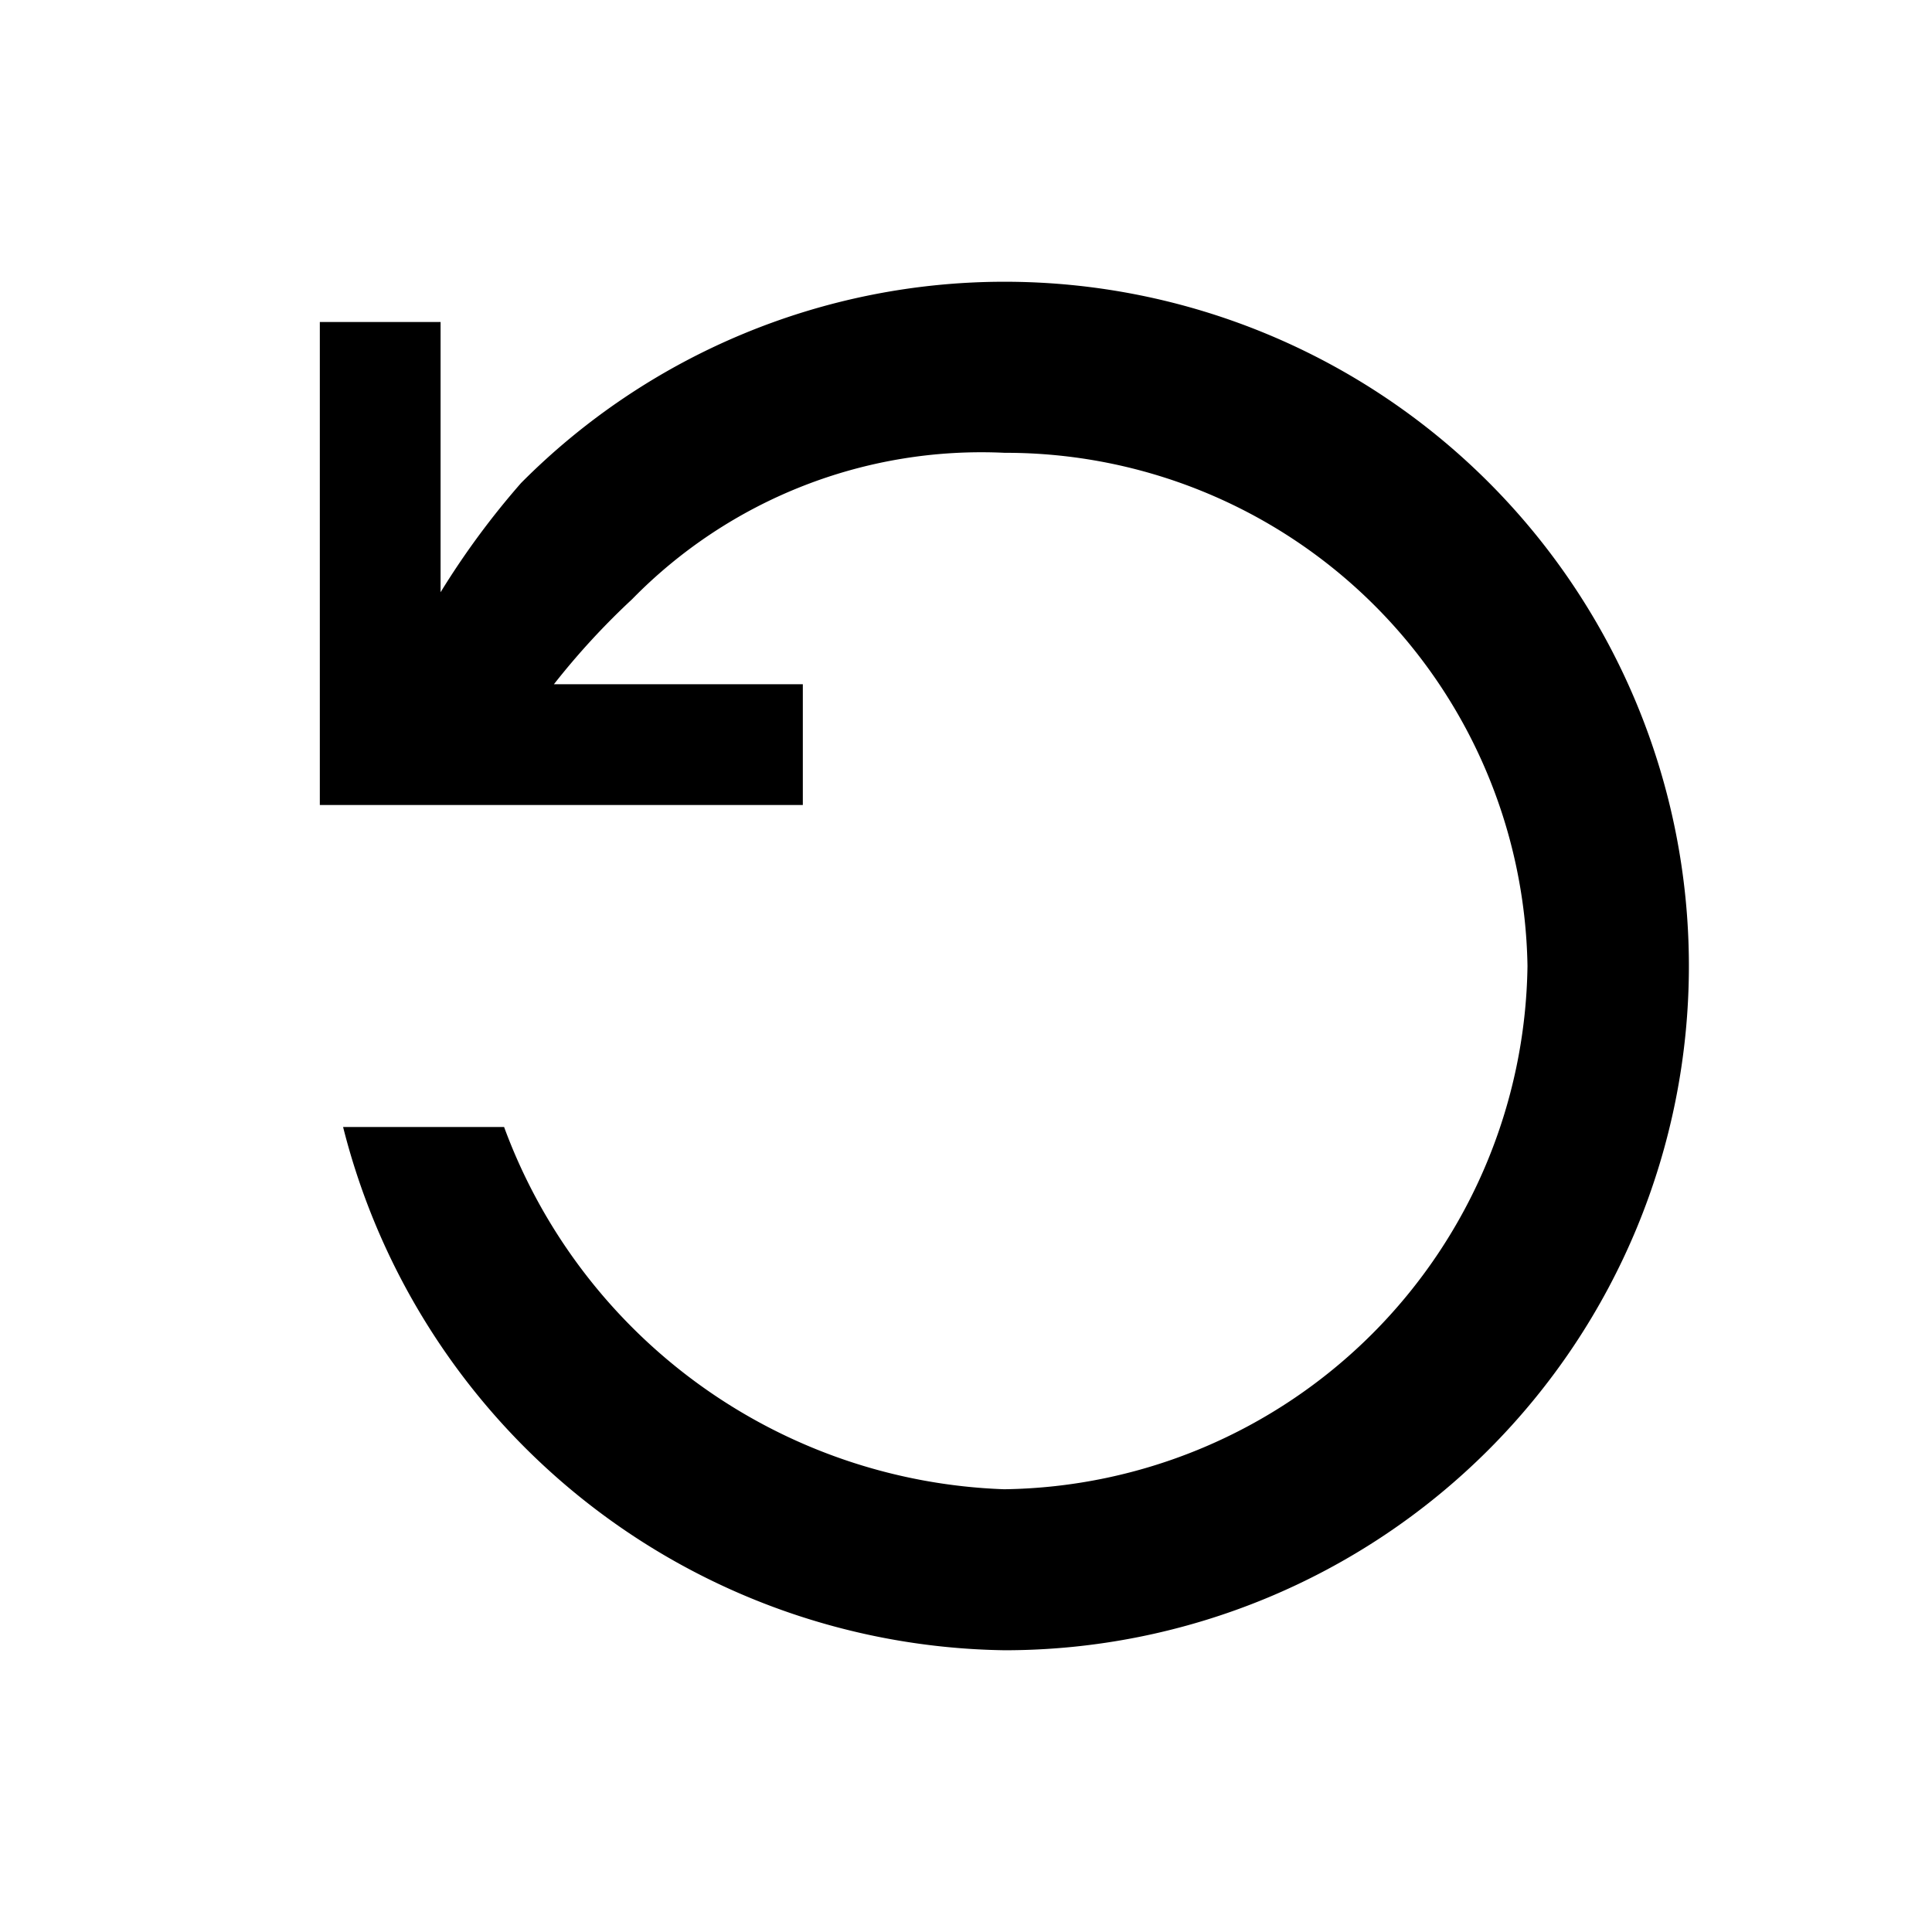 <svg xmlns="http://www.w3.org/2000/svg" viewBox="0 0 24 24"><path d="M0 0h24v24H0z" fill="none"/><path d="M12.48 3.5A8.464 8.464 0 006.473 6a10.04 10.04 0 00-1 1.357V4h-1.5v6h6V8.5H6.88l.008-.009a9.19 9.19 0 01.964-1.047 6.066 6.066 0 014.628-1.819A6.482 6.482 0 0118.975 12a6.59 6.59 0 01-6.5 6.5A6.876 6.876 0 016.262 14h-2a8.6 8.6 0 008.218 6.5 8.5 8.5 0 000-17z"/></svg>